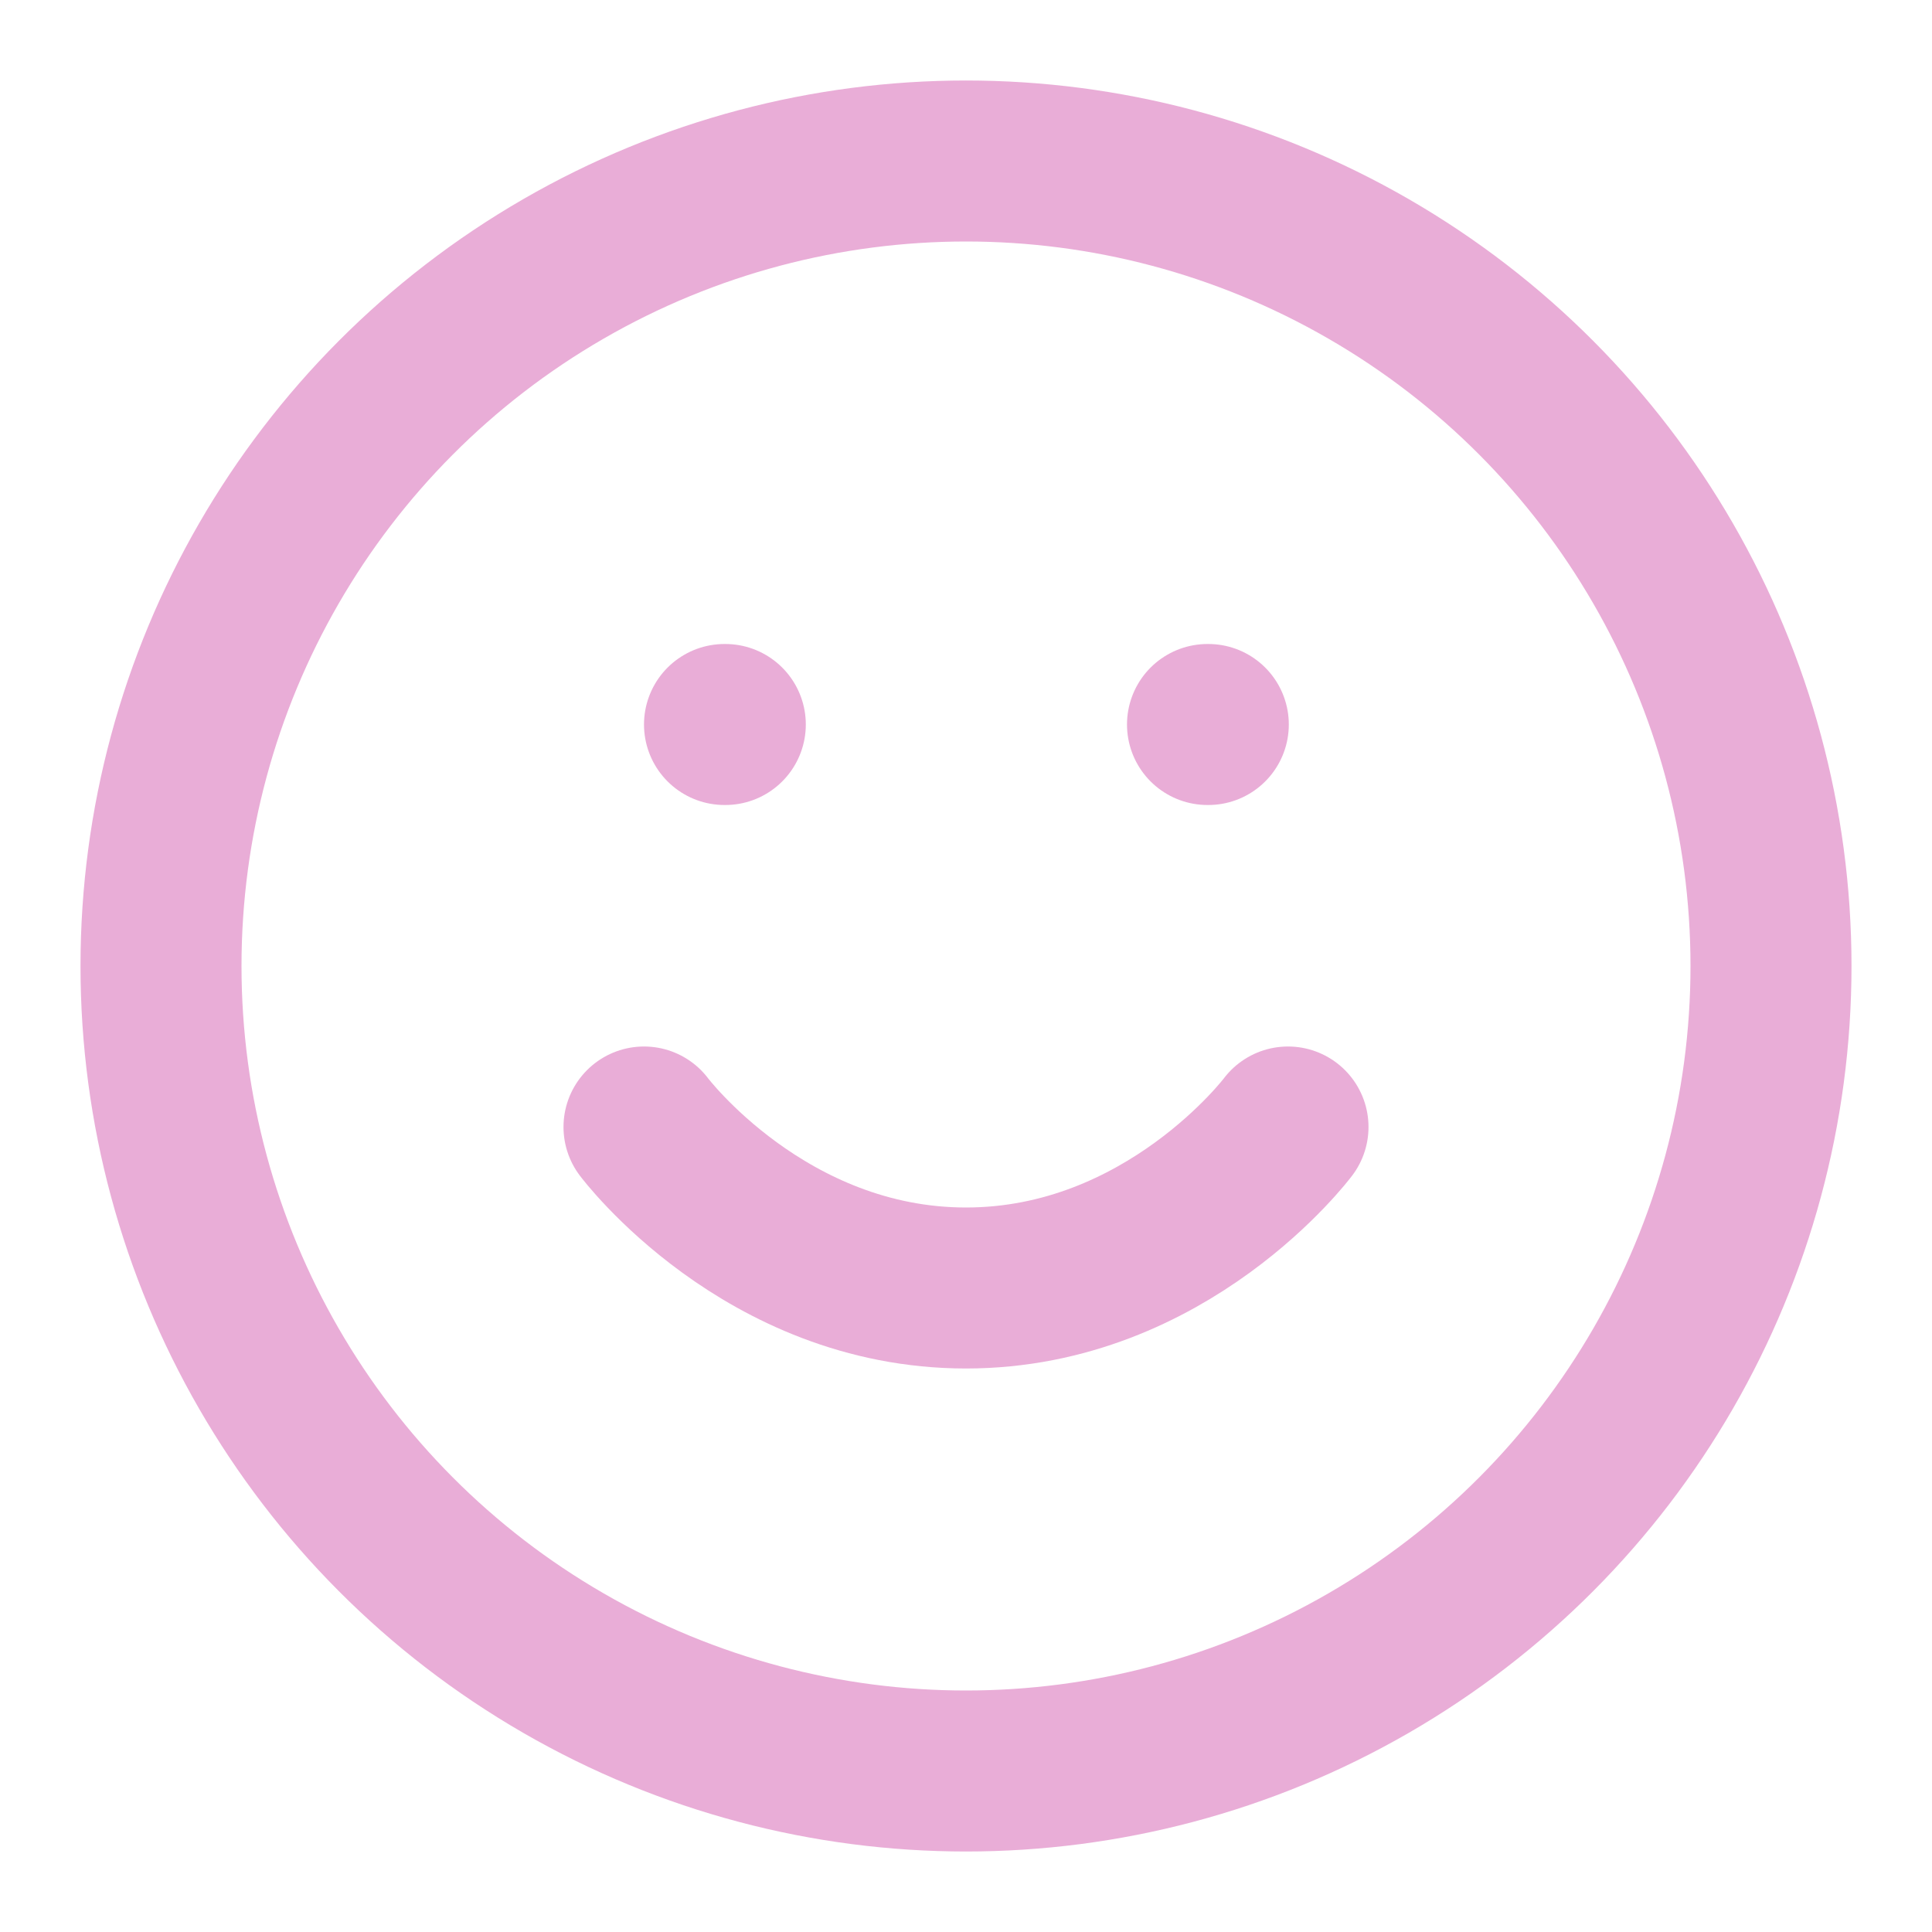 <svg xmlns="http://www.w3.org/2000/svg" width="24" height="24" viewBox="0 0 24 24" fill="none" stroke="#e9add7" stroke-width="2" stroke-linecap="round" stroke-linejoin="round" class="lucide lucide-smile"><circle cx="12" cy="12" r="10"/><path d="M8 14s1.5 2 4 2 4-2 4-2"/><line x1="9" x2="9.01" y1="9" y2="9"/><line x1="15" x2="15.01" y1="9" y2="9"/></svg>
